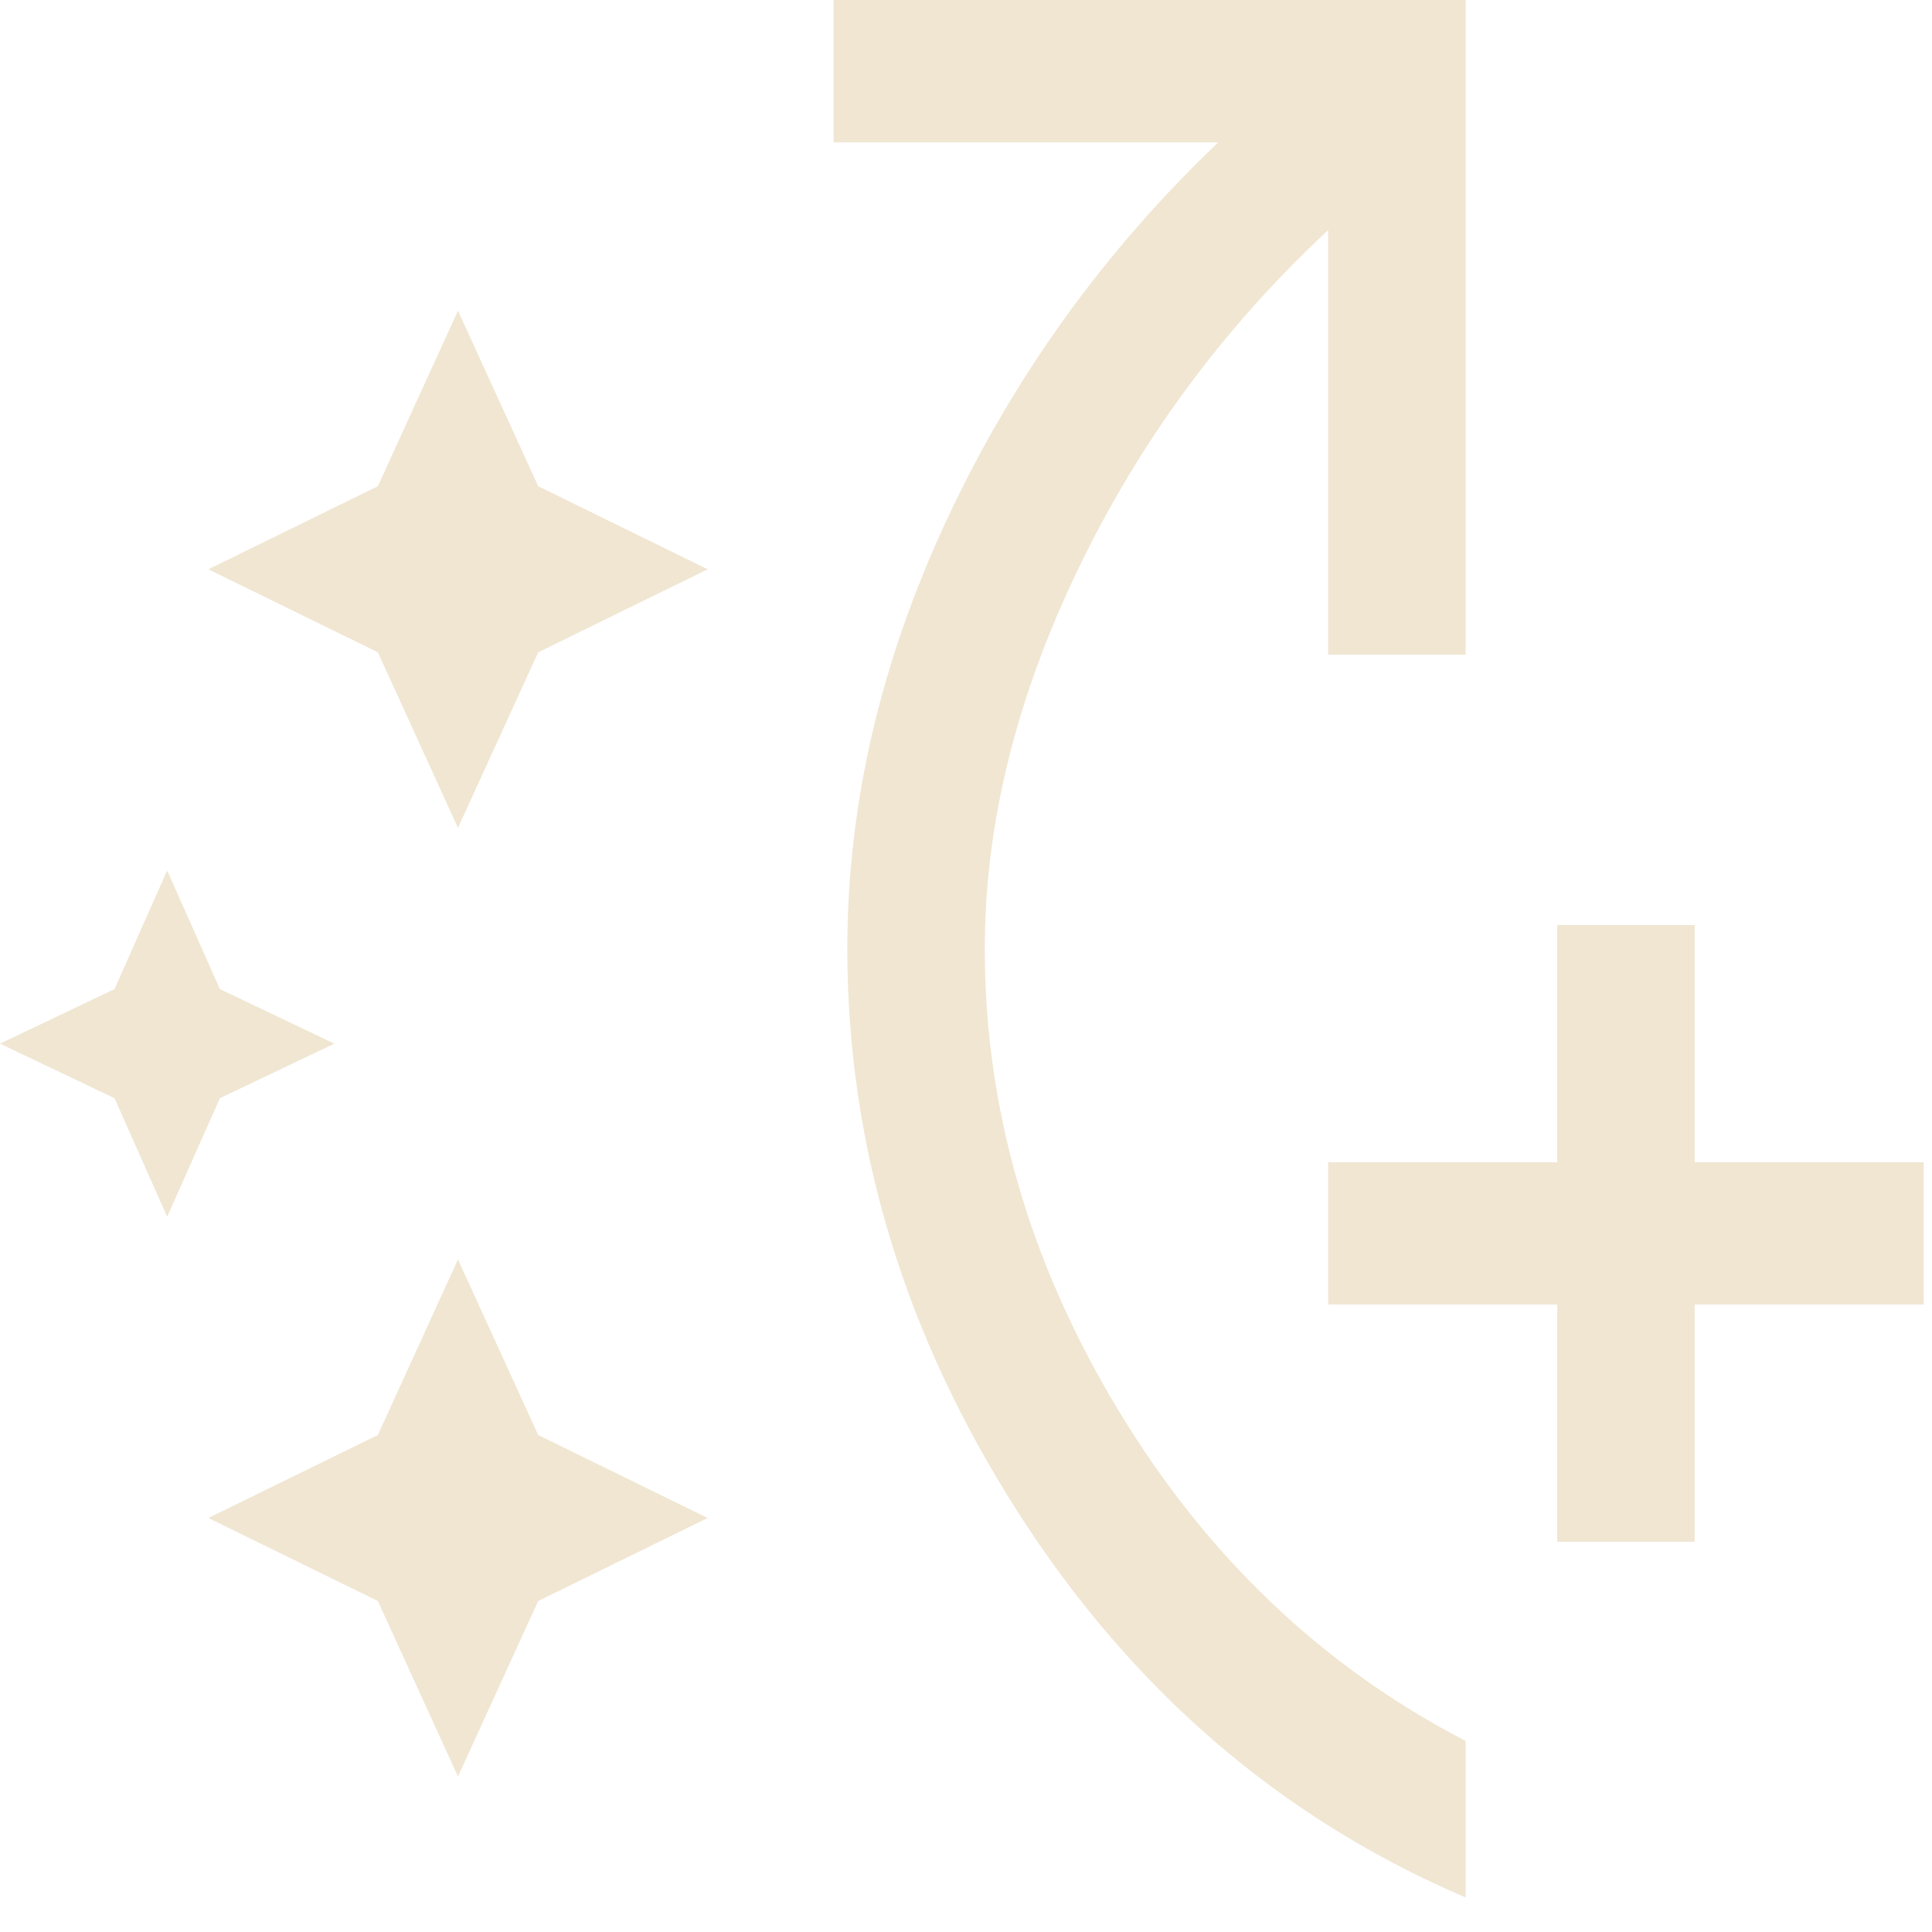 <svg width="21" height="21" viewBox="0 0 21 21" fill="none" xmlns="http://www.w3.org/2000/svg">
<path d="M16.926 16.758V14.18H14.437V12.633H16.926V10.055H18.42V12.633H20.909V14.18H18.42V16.758H16.926ZM4.978 8.998L4.107 7.09L2.265 6.188L4.107 5.285L4.978 3.377L5.85 5.285L7.692 6.188L5.85 7.09L4.978 8.998ZM4.978 19.31L4.107 17.402L2.265 16.5L4.107 15.598L4.978 13.69L5.85 15.598L7.692 16.5L5.85 17.402L4.978 19.31ZM1.817 13.226L1.245 11.937L0 11.344L1.245 10.751L1.817 9.462L2.39 10.751L3.634 11.344L2.39 11.937L1.817 13.226ZM15.931 20.625C13.923 19.766 12.301 18.369 11.064 16.436C9.828 14.502 9.21 12.461 9.21 10.312C9.21 8.748 9.571 7.193 10.293 5.646C11.015 4.099 11.998 2.733 13.242 1.547H9.061V0H15.931V7.116H14.437V2.501C13.292 3.566 12.384 4.8 11.712 6.2C11.04 7.601 10.704 8.972 10.704 10.312C10.704 12.048 11.185 13.716 12.147 15.314C13.11 16.913 14.371 18.116 15.931 18.923V20.625Z" fill="#F0E6D2"/>
</svg>
